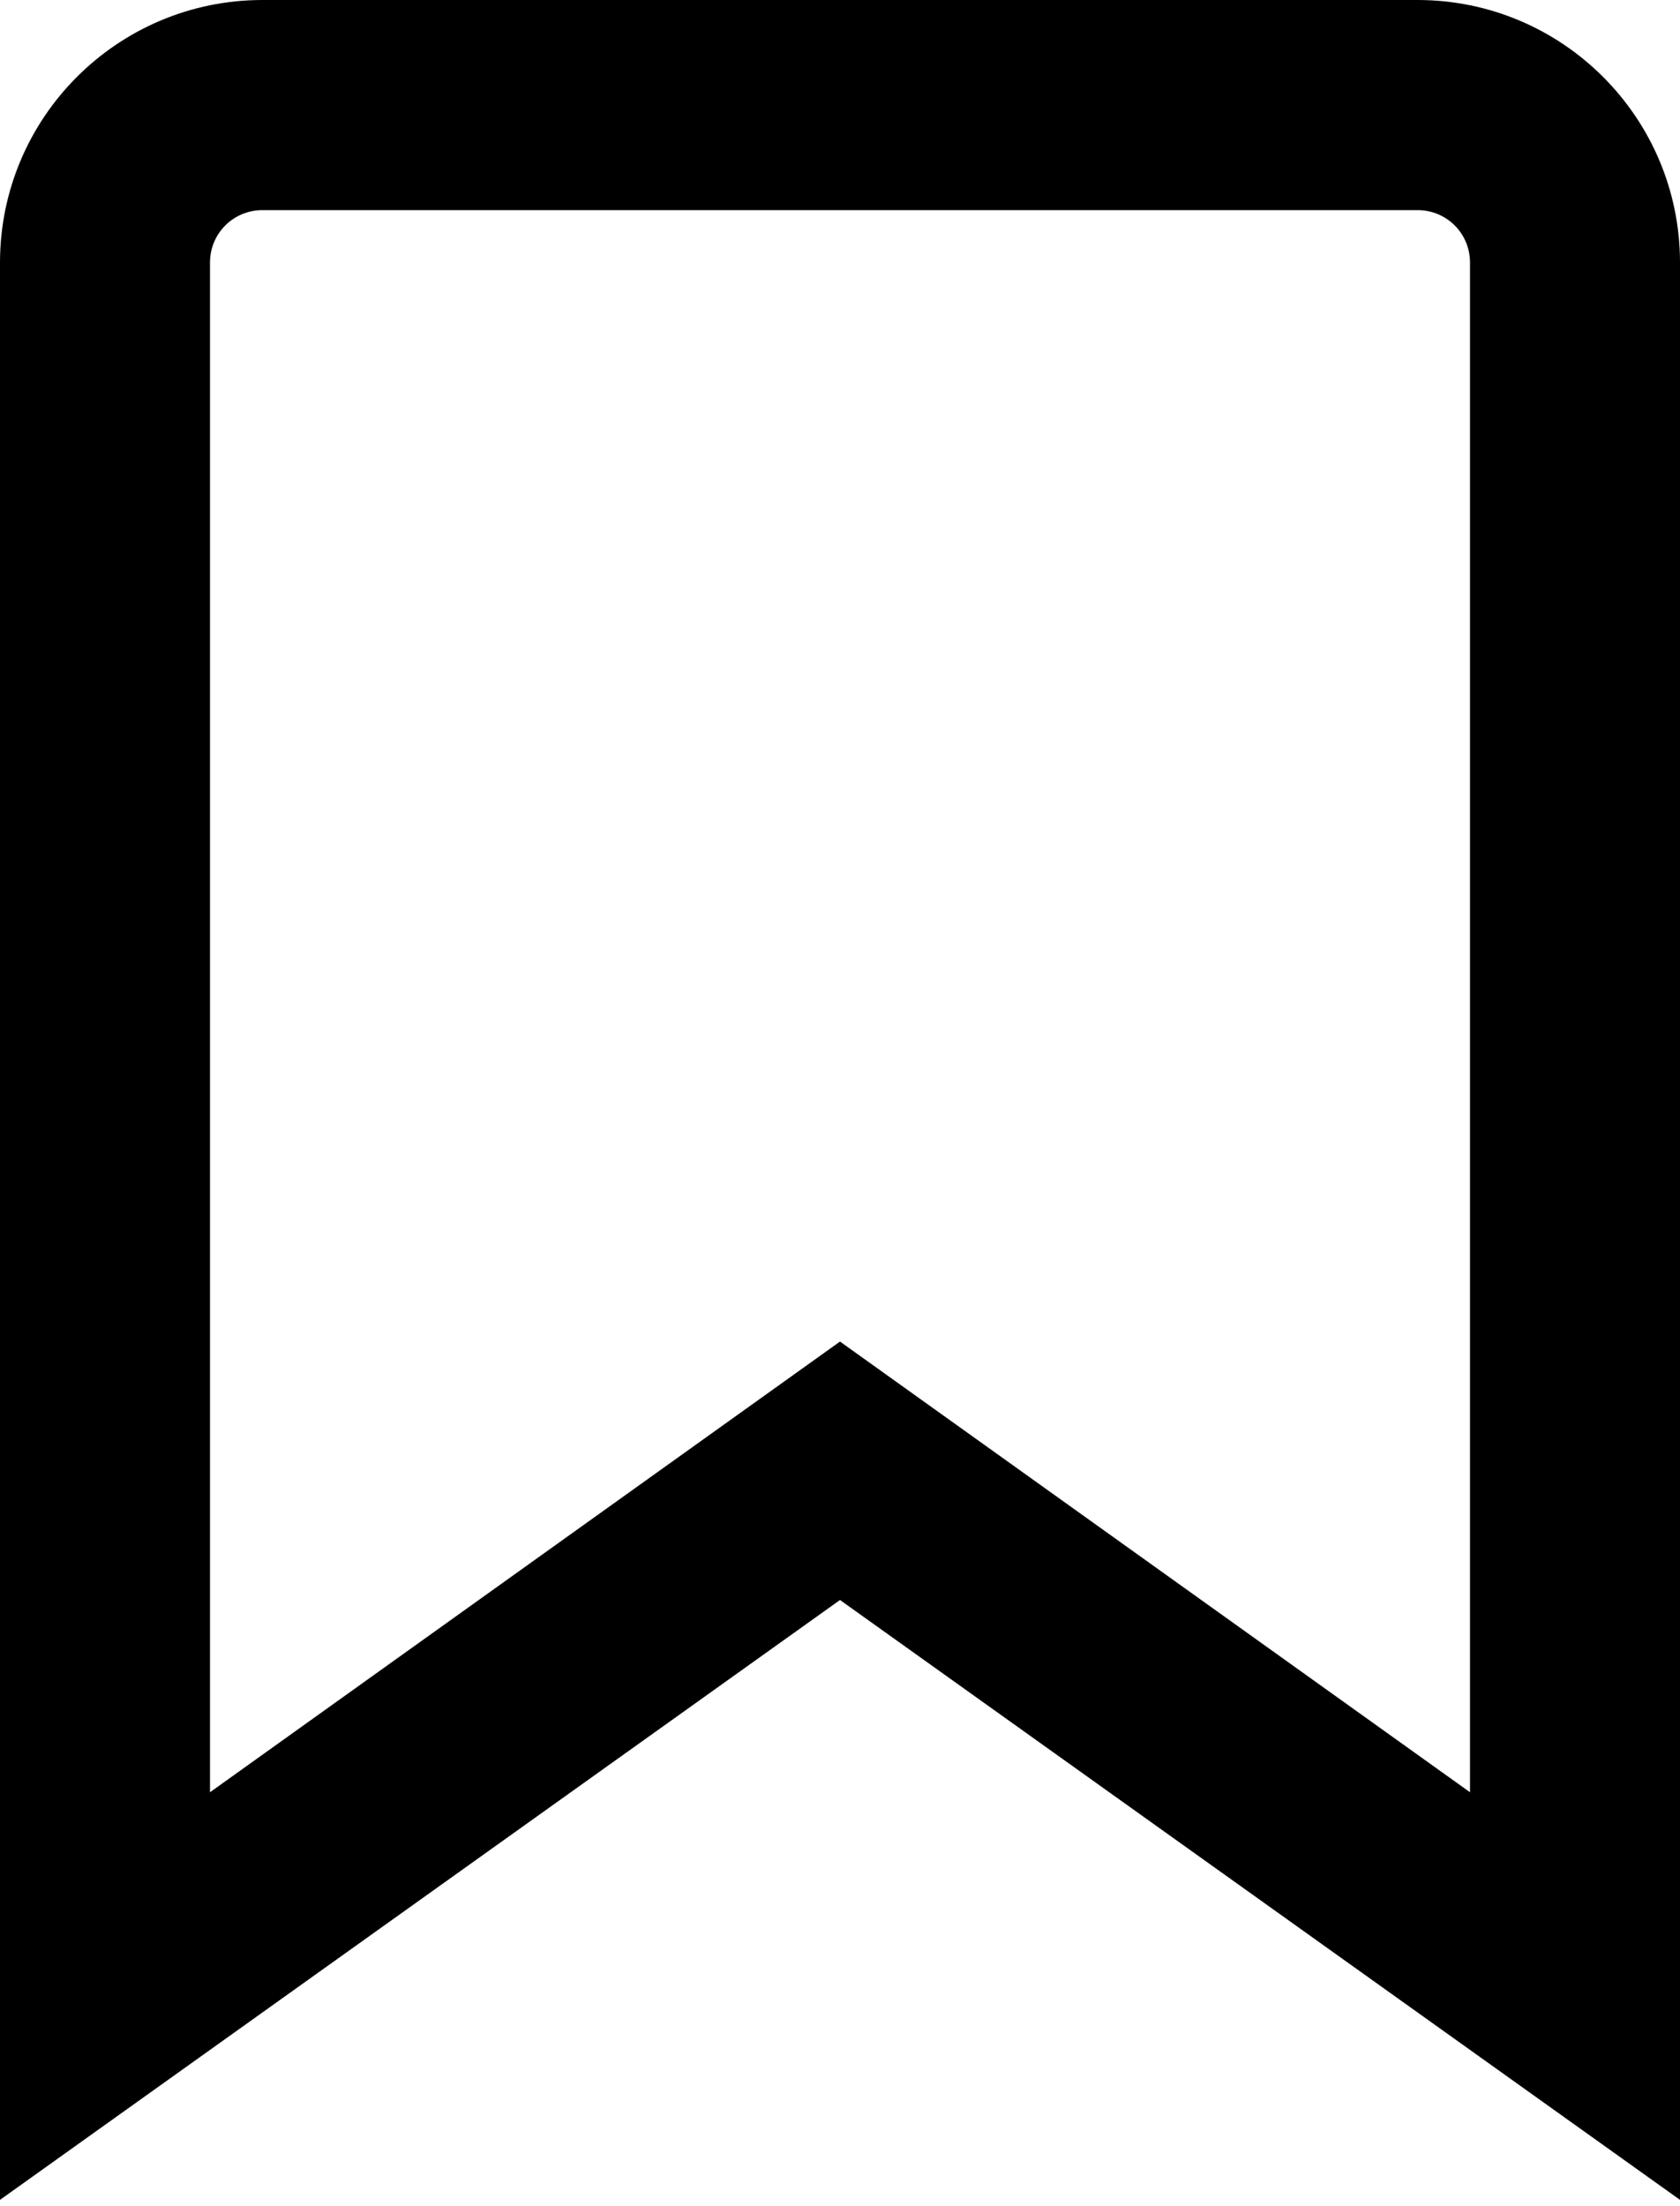 <svg width="16" height="21" viewBox="0 0 16 21" fill="none" xmlns="http://www.w3.org/2000/svg">
<path d="M0 2.5C0 1.12 1.119 0 2.5 0H13.5C14.881 0 16 1.12 16 2.5V20.94L8 15.23L0 20.94V2.5ZM2.5 2C2.224 2 2 2.22 2 2.5V17.06L8 12.77L14 17.06V2.5C14 2.22 13.776 2 13.5 2H2.5Z" fill="black"/>
</svg>

